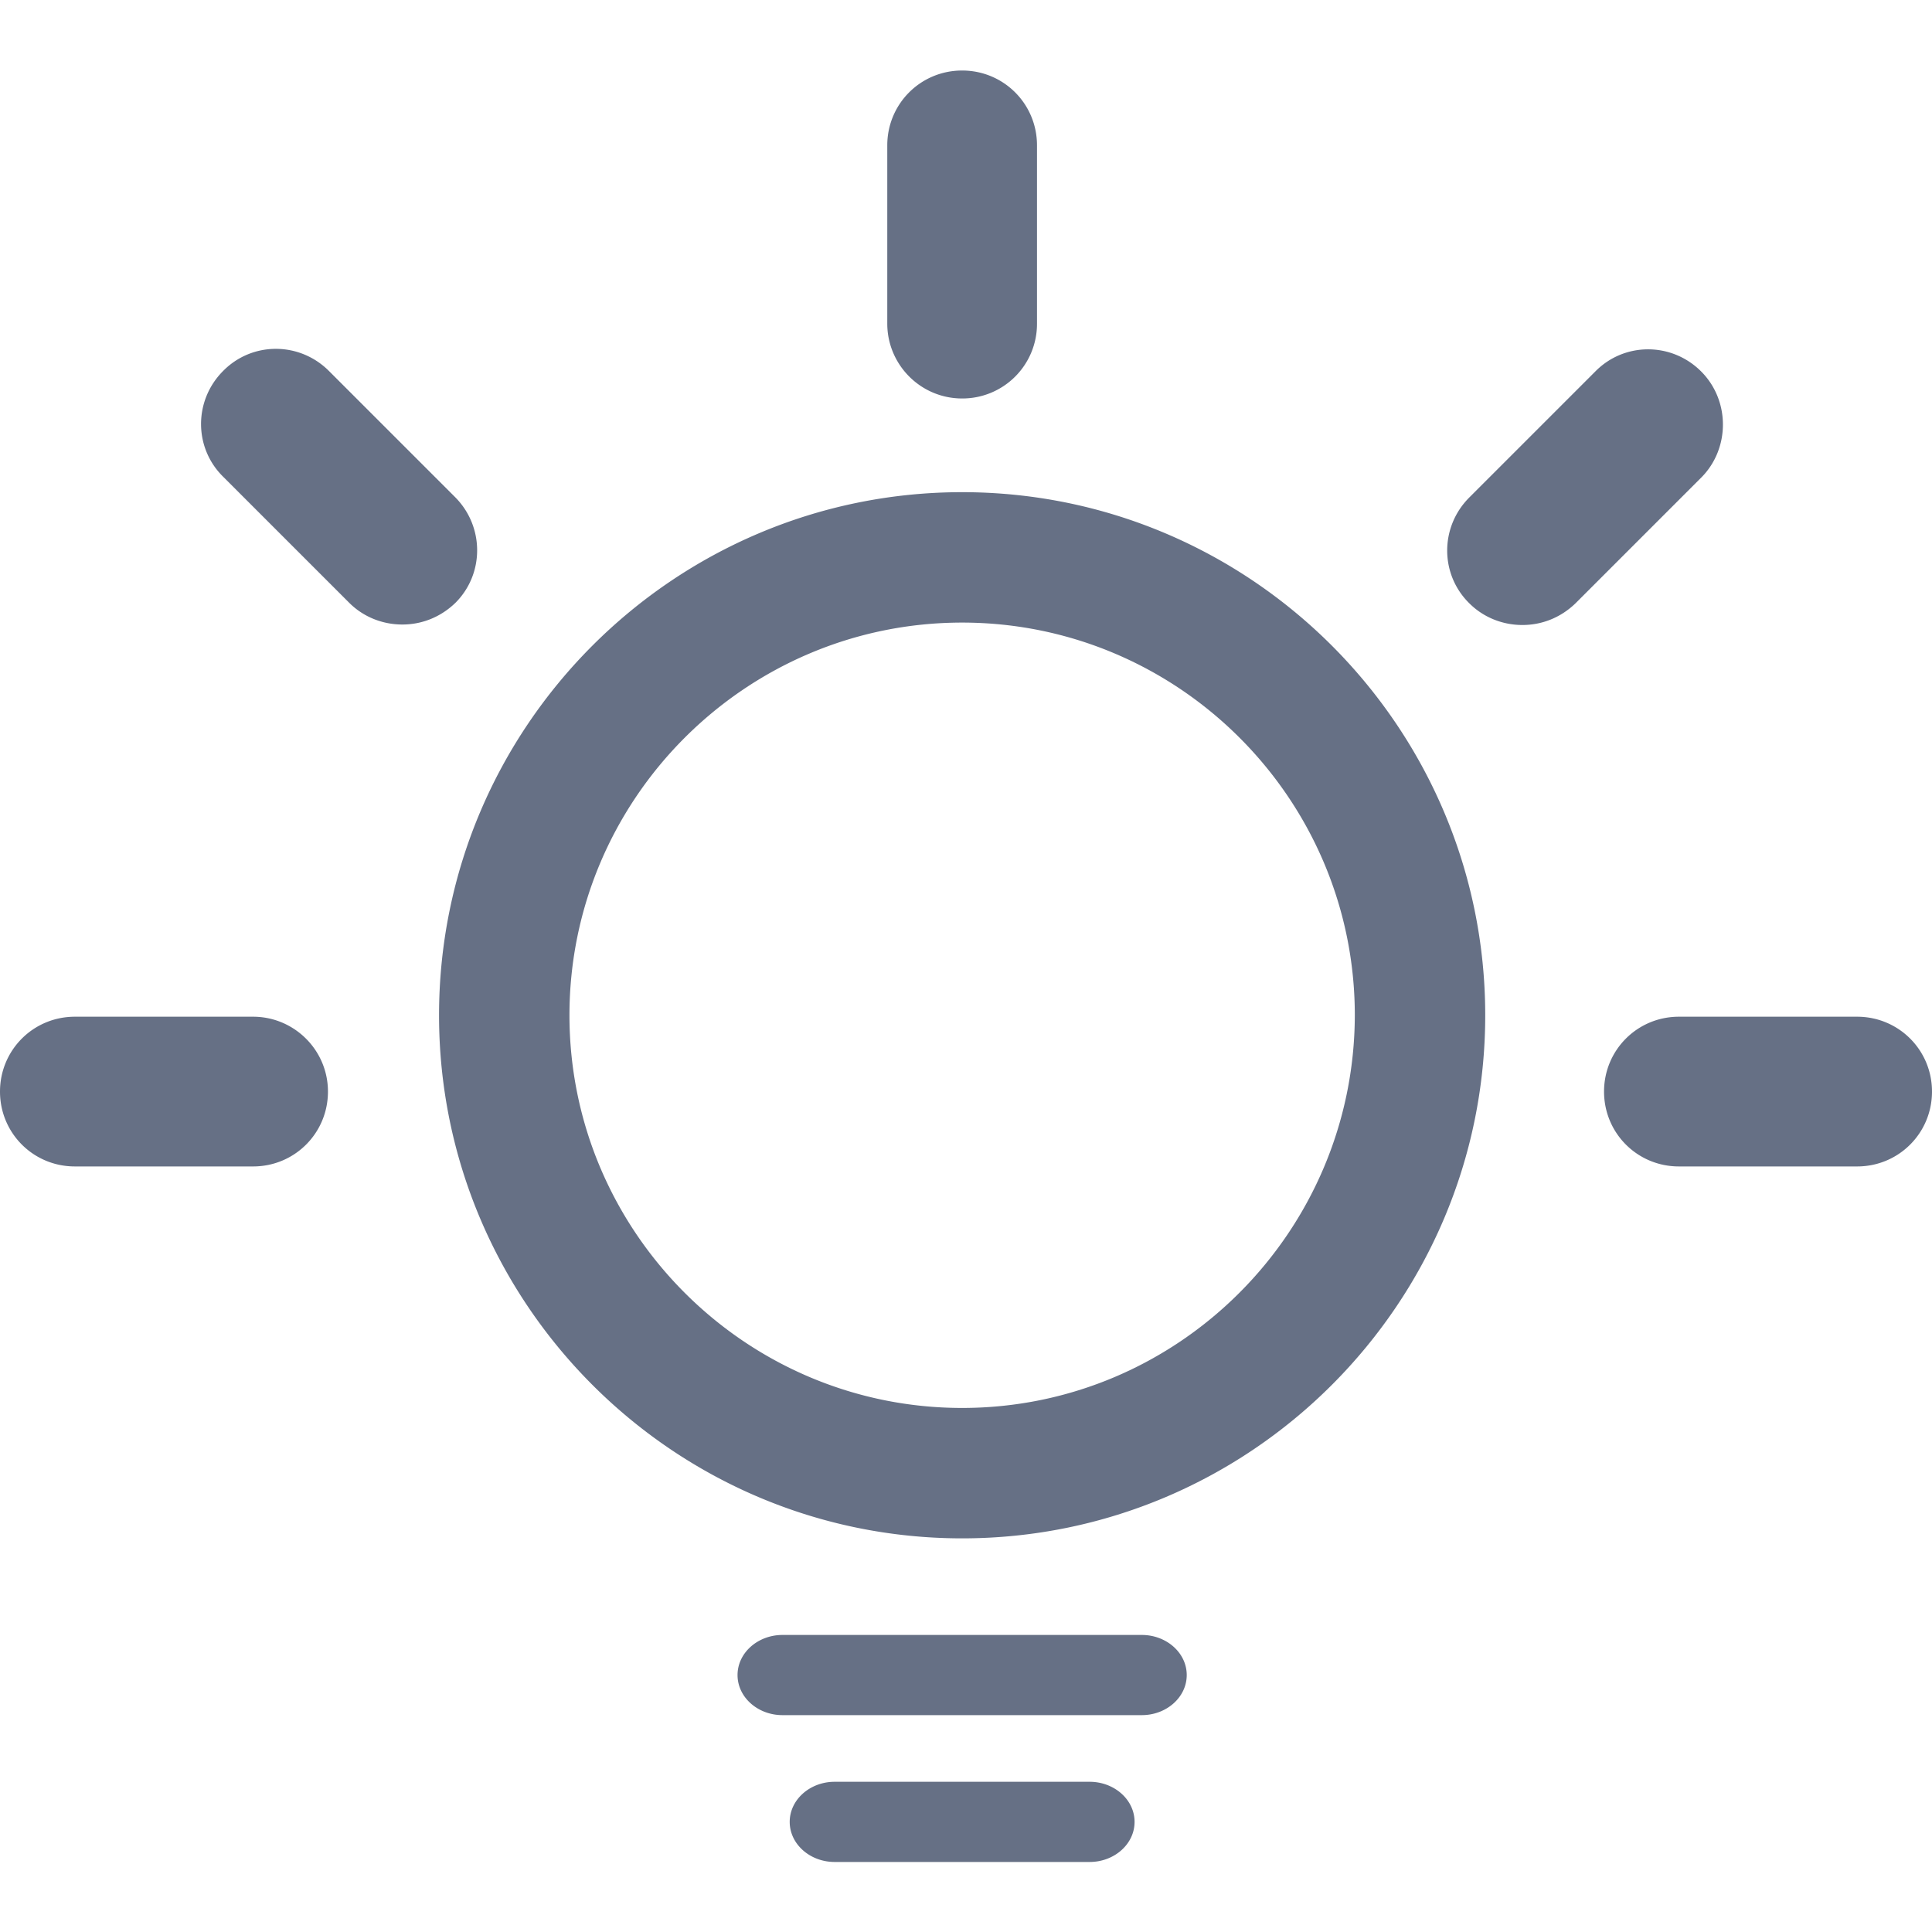 <svg class="icon" viewBox="0 0 1024 1024" xmlns="http://www.w3.org/2000/svg" width="200" height="200"><path d="M509.952 260.864c-152.832 0-277.248 124.416-277.248 277.248S357.12 815.36 509.952 815.36 787.2 690.944 787.2 538.112 662.784 260.864 509.952 260.864zm0 485.376c-114.688 0-208.128-93.44-208.128-208.128 0-114.688 93.44-208.128 208.128-208.128s208.128 93.44 208.128 208.128C717.824 652.8 624.64 746.24 509.952 746.24zM509.952 211.2a39.551 39.551 0 0 0 39.68-39.68V77.056c0-22.016-17.664-39.68-39.68-39.68s-39.68 17.664-39.68 39.68v94.464c0 21.76 17.664 39.68 39.68 39.68zM134.144 538.88H39.68C17.664 538.88 0 556.544 0 578.56s17.664 39.68 39.68 39.68h94.464c22.016 0 39.68-17.664 39.68-39.68s-17.92-39.68-39.68-39.68zM984.32 538.88h-94.464c-22.016 0-39.68 17.664-39.68 39.68s17.664 39.68 39.68 39.68h94.464c22.016 0 39.68-17.664 39.68-39.68s-17.664-39.68-39.68-39.68zM901.632 196.864c-15.616-15.616-40.704-15.616-56.064 0l-66.816 66.816c-15.616 15.616-15.616 40.704 0 56.064 7.68 7.68 17.92 11.52 28.16 11.52 10.24 0 20.224-3.84 28.16-11.52l66.816-66.816c15.104-15.36 15.104-40.704-.256-56.064zM241.152 263.424l-66.816-66.816c-15.616-15.616-40.704-15.616-56.064 0-15.616 15.616-15.616 40.704 0 56.064l66.816 66.816c7.68 7.68 17.92 11.52 28.16 11.52 10.24 0 20.224-3.84 28.16-11.52 15.36-15.36 15.36-40.448-.256-56.064zM605.184 866.56H414.72c-13.056 0-23.808 9.472-23.808 21.248s10.752 21.248 23.808 21.248h190.464c13.056 0 23.808-9.472 23.808-21.248s-10.752-21.248-23.808-21.248zM577.536 944.384H442.368c-13.056 0-23.808 9.472-23.808 21.248s10.752 21.248 23.808 21.248h135.168c13.056 0 23.808-9.472 23.808-21.248s-10.752-21.248-23.808-21.248z" fill="#667085"/></svg>